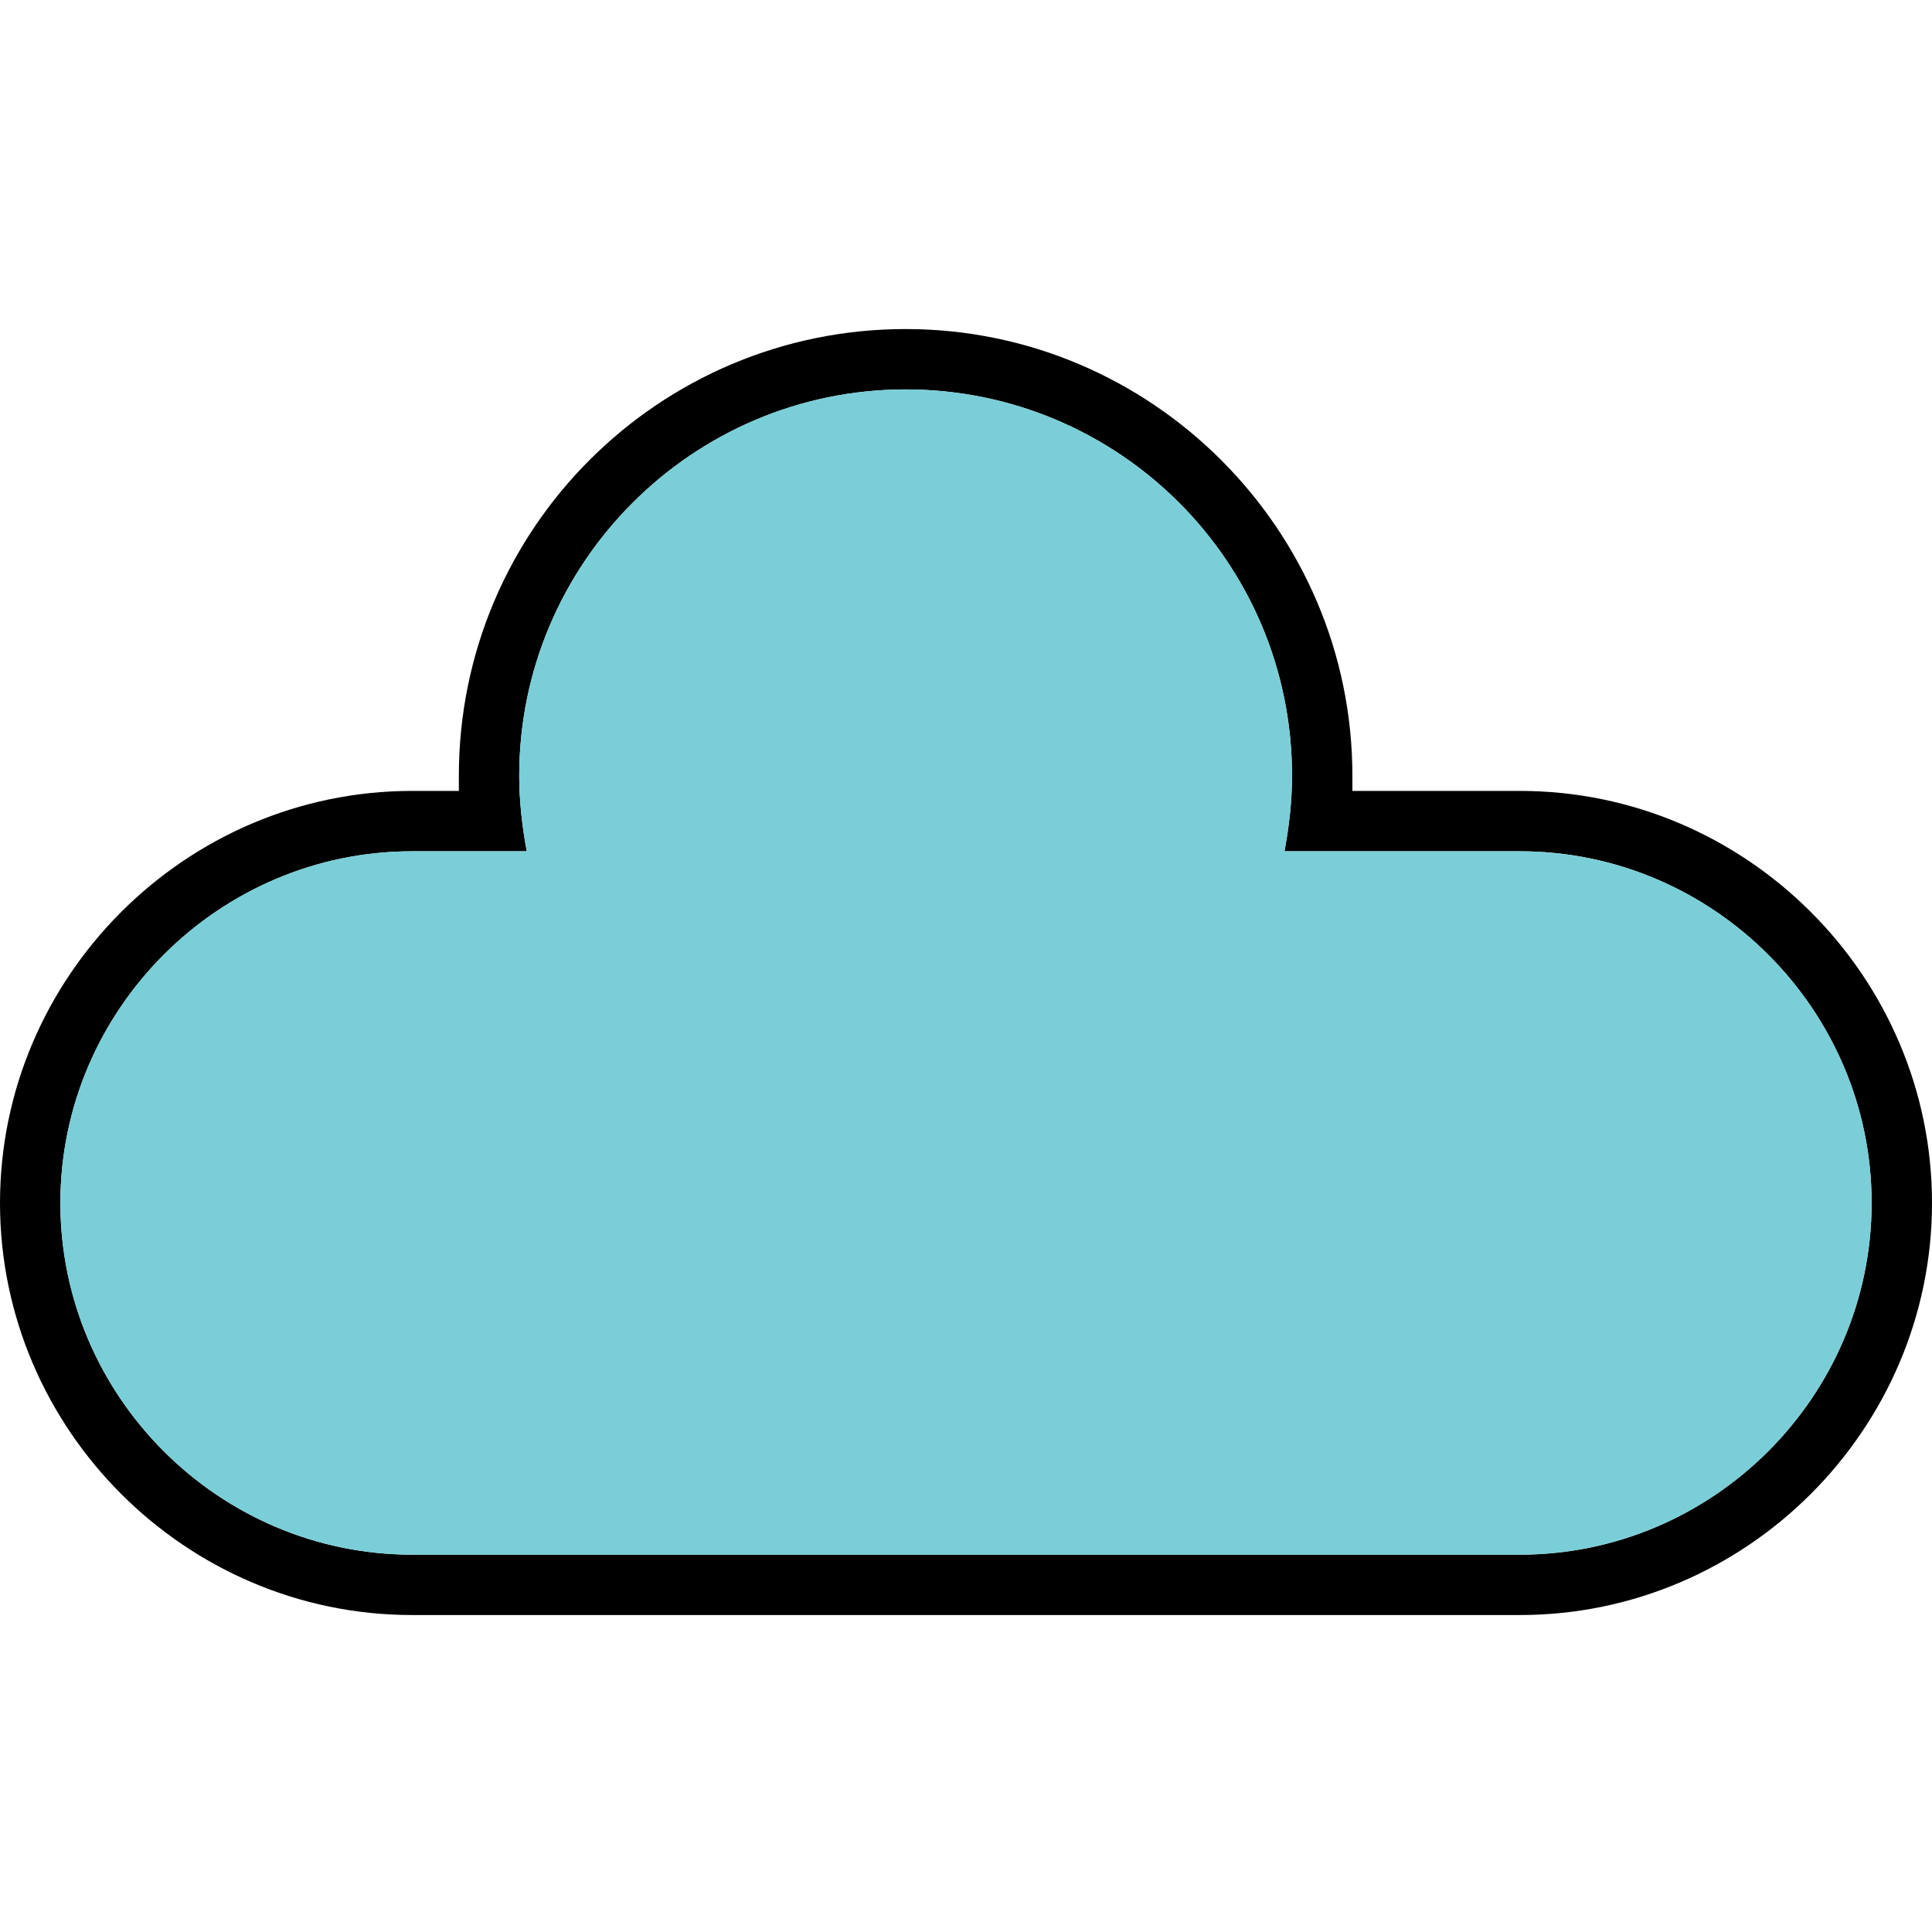 <?xml version="1.0" ?><svg id="Layer_1" style="enable-background:new 0 0 128 128;" version="1.1" viewBox="0 0 128 128" xml:space="preserve" xmlns="http://www.w3.org/2000/svg" xmlns:xlink="http://www.w3.org/1999/xlink"><style type="text/css">
	.st0{fill-rule:evenodd;clip-rule:evenodd;}
	.st1{fill-rule:evenodd;clip-rule:evenodd;fill:#7ACED7;}
</style><g id="XMLID_5_"><path class="st0" d="M30.4,52.4c0-0.3,0-0.7,0-1c0-16.4,13.3-29.6,29.6-29.6s29.6,13.3,29.6,29.6c0,0.3,0,0.7,0,1   h11.1c15,0,27.3,12.3,27.3,27.3c0,15-12.3,27.3-27.3,27.3H27.3C12.3,107,0,94.7,0,79.7c0-15,12.3-27.3,27.3-27.3H30.4L30.4,52.4z    M27.3,103h73.4c12.8,0,23.3-10.5,23.3-23.3v0c0-12.8-10.5-23.3-23.3-23.3H85.1c0.3-1.6,0.5-3.3,0.5-5c0-14.2-11.5-25.6-25.6-25.6   S34.4,37.3,34.4,51.4c0,1.7,0.2,3.4,0.5,5h-7.6C14.5,56.4,4,66.9,4,79.7v0C4,92.5,14.5,103,27.3,103z" id="XMLID_7_"/><path class="st1" d="M27.3,103h73.4c12.8,0,23.3-10.5,23.3-23.3v0c0-12.8-10.5-23.3-23.3-23.3H85.1   c0.3-1.6,0.5-3.3,0.5-5c0-14.2-11.5-25.6-25.6-25.6S34.4,37.3,34.4,51.4c0,1.7,0.2,3.4,0.5,5h-7.6C14.5,56.4,4,66.9,4,79.7v0   C4,92.5,14.5,103,27.3,103z" id="XMLID_2_"/></g></svg>